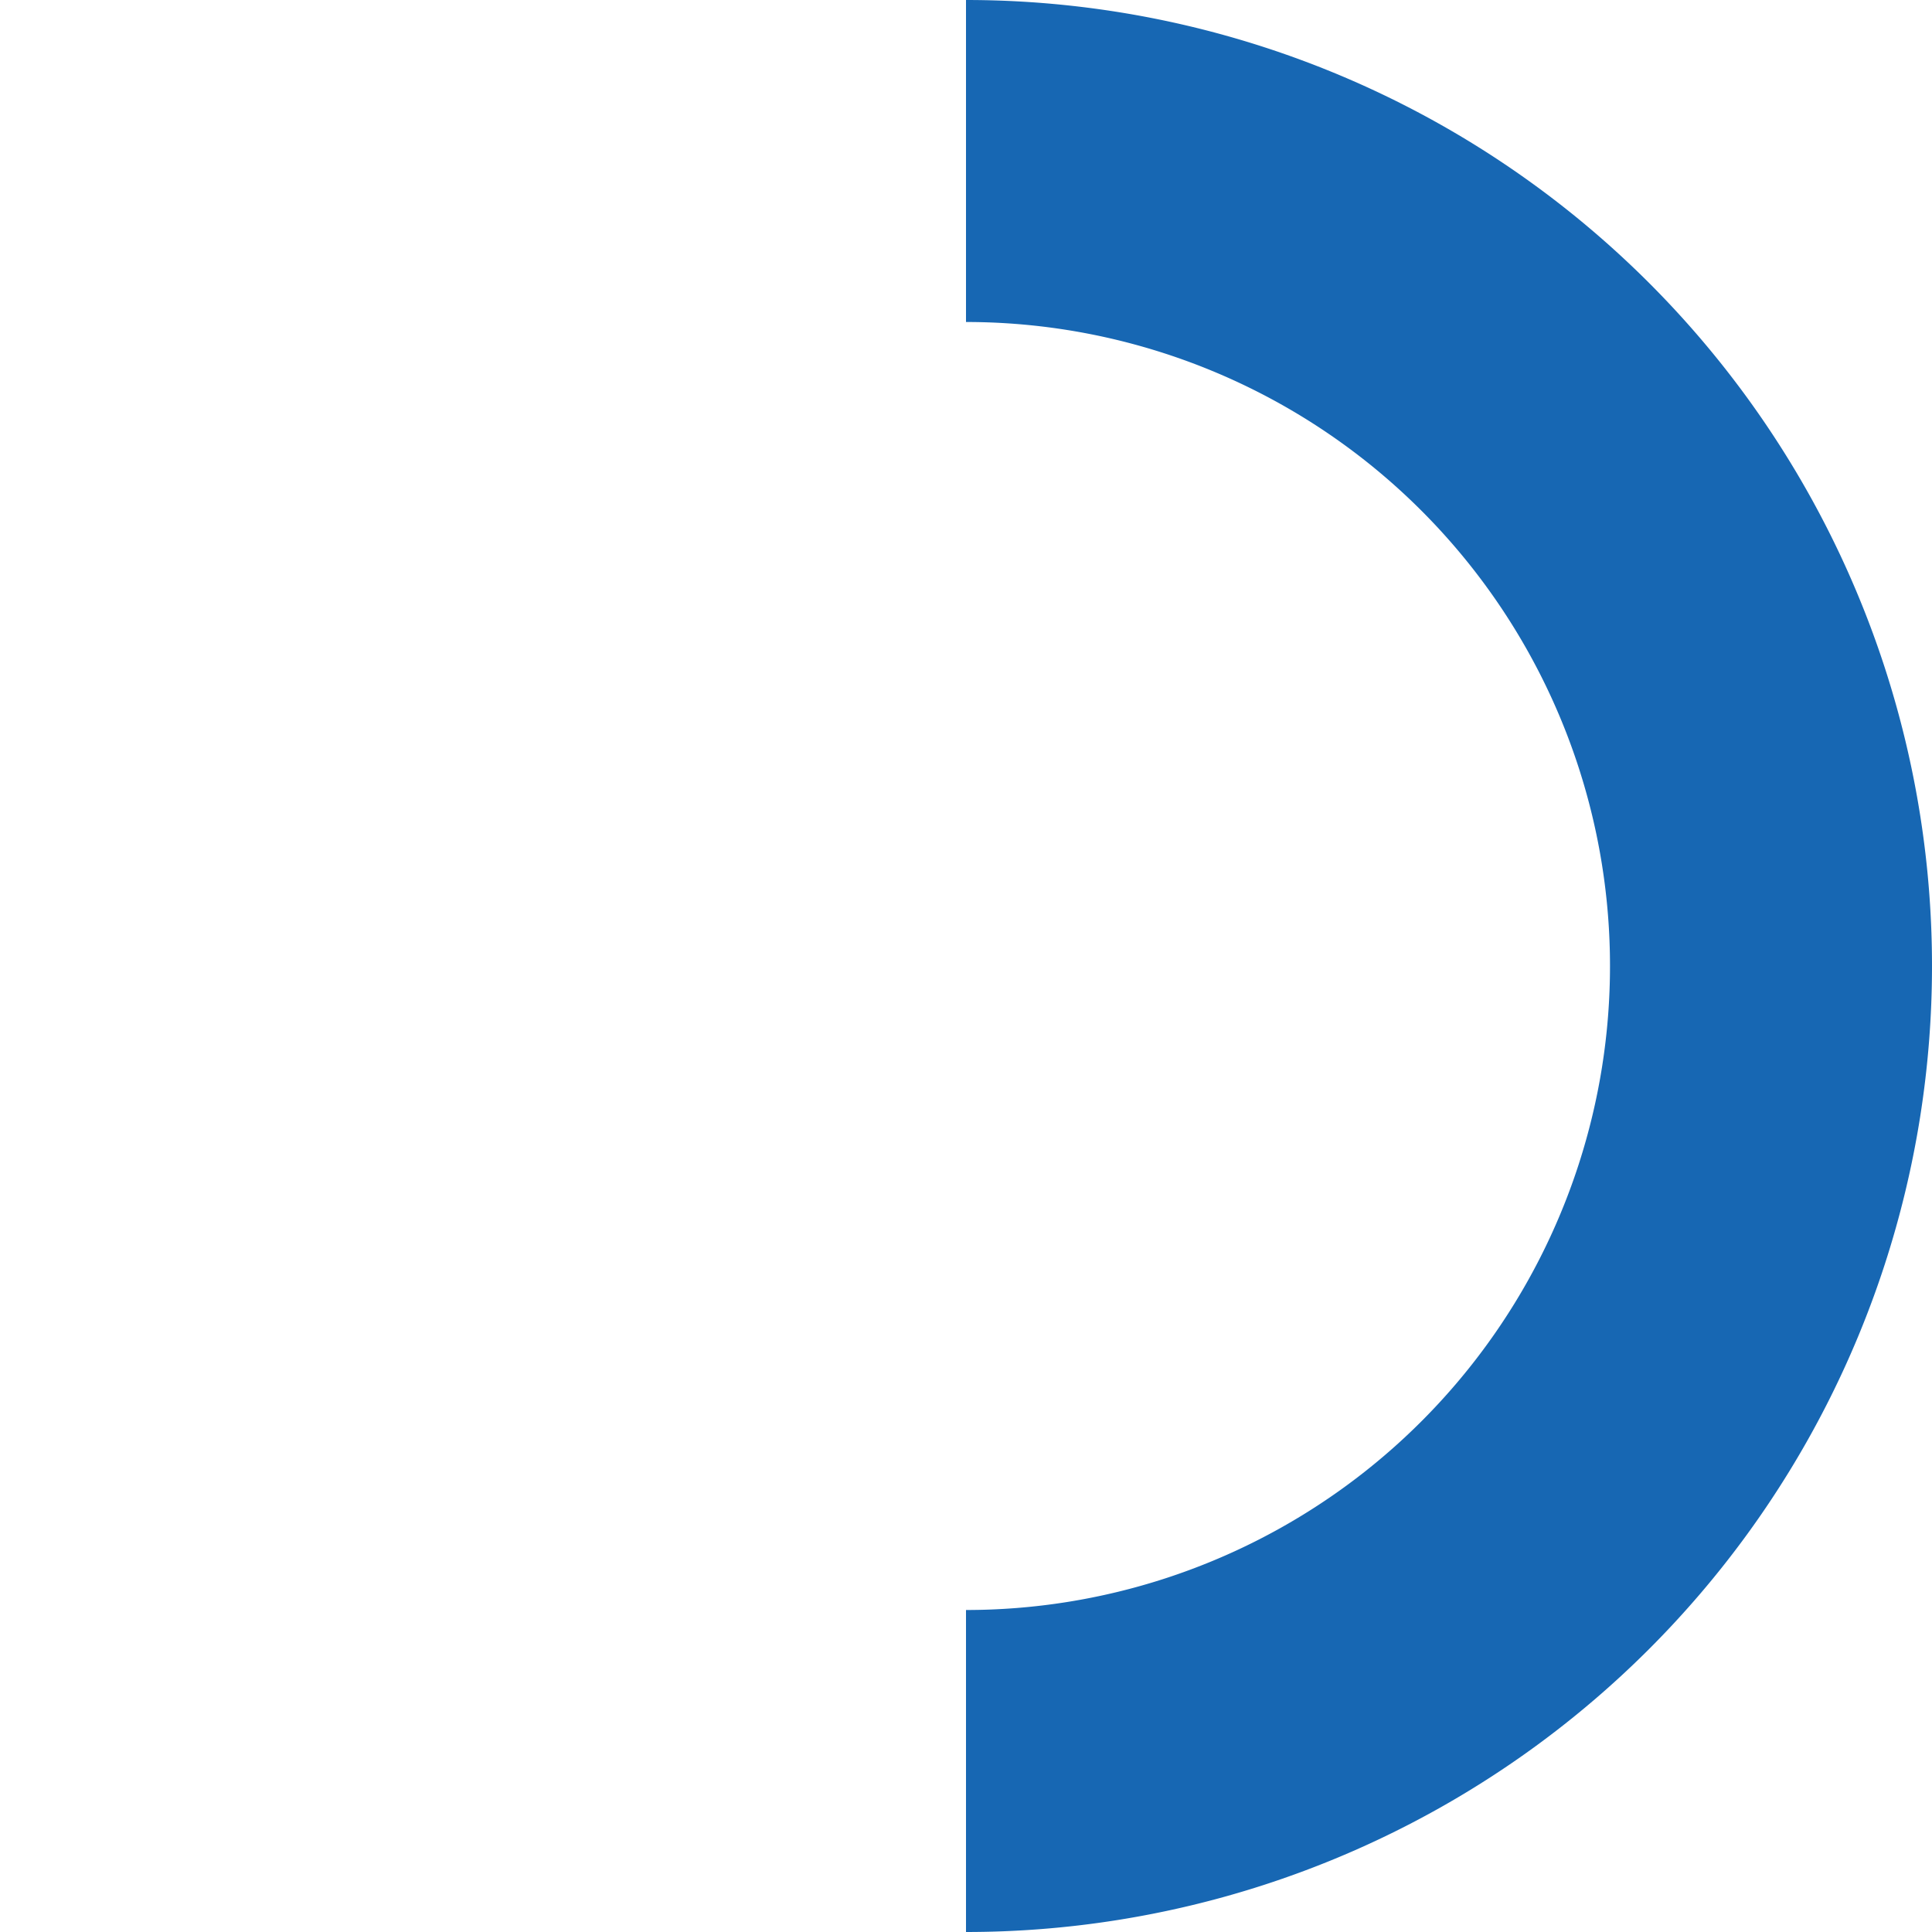<svg xmlns="http://www.w3.org/2000/svg" width="24" height="24" viewBox="0 0 24 24">
   <style>
      @keyframes spin {
         0% { transform: rotate(0); }
         100% { transform: rotate(360deg); }
      }
      
      .spinner {
         animation: spin 1s linear infinite;
         transform-origin: 50% 50%;
      }
   </style>

   <g class="spinner">
      <path d="M 12 2 A 10 10 0 0 1 12 22" fill="none" stroke="#1767b3" stroke-width="4" />
   </g>
</svg>